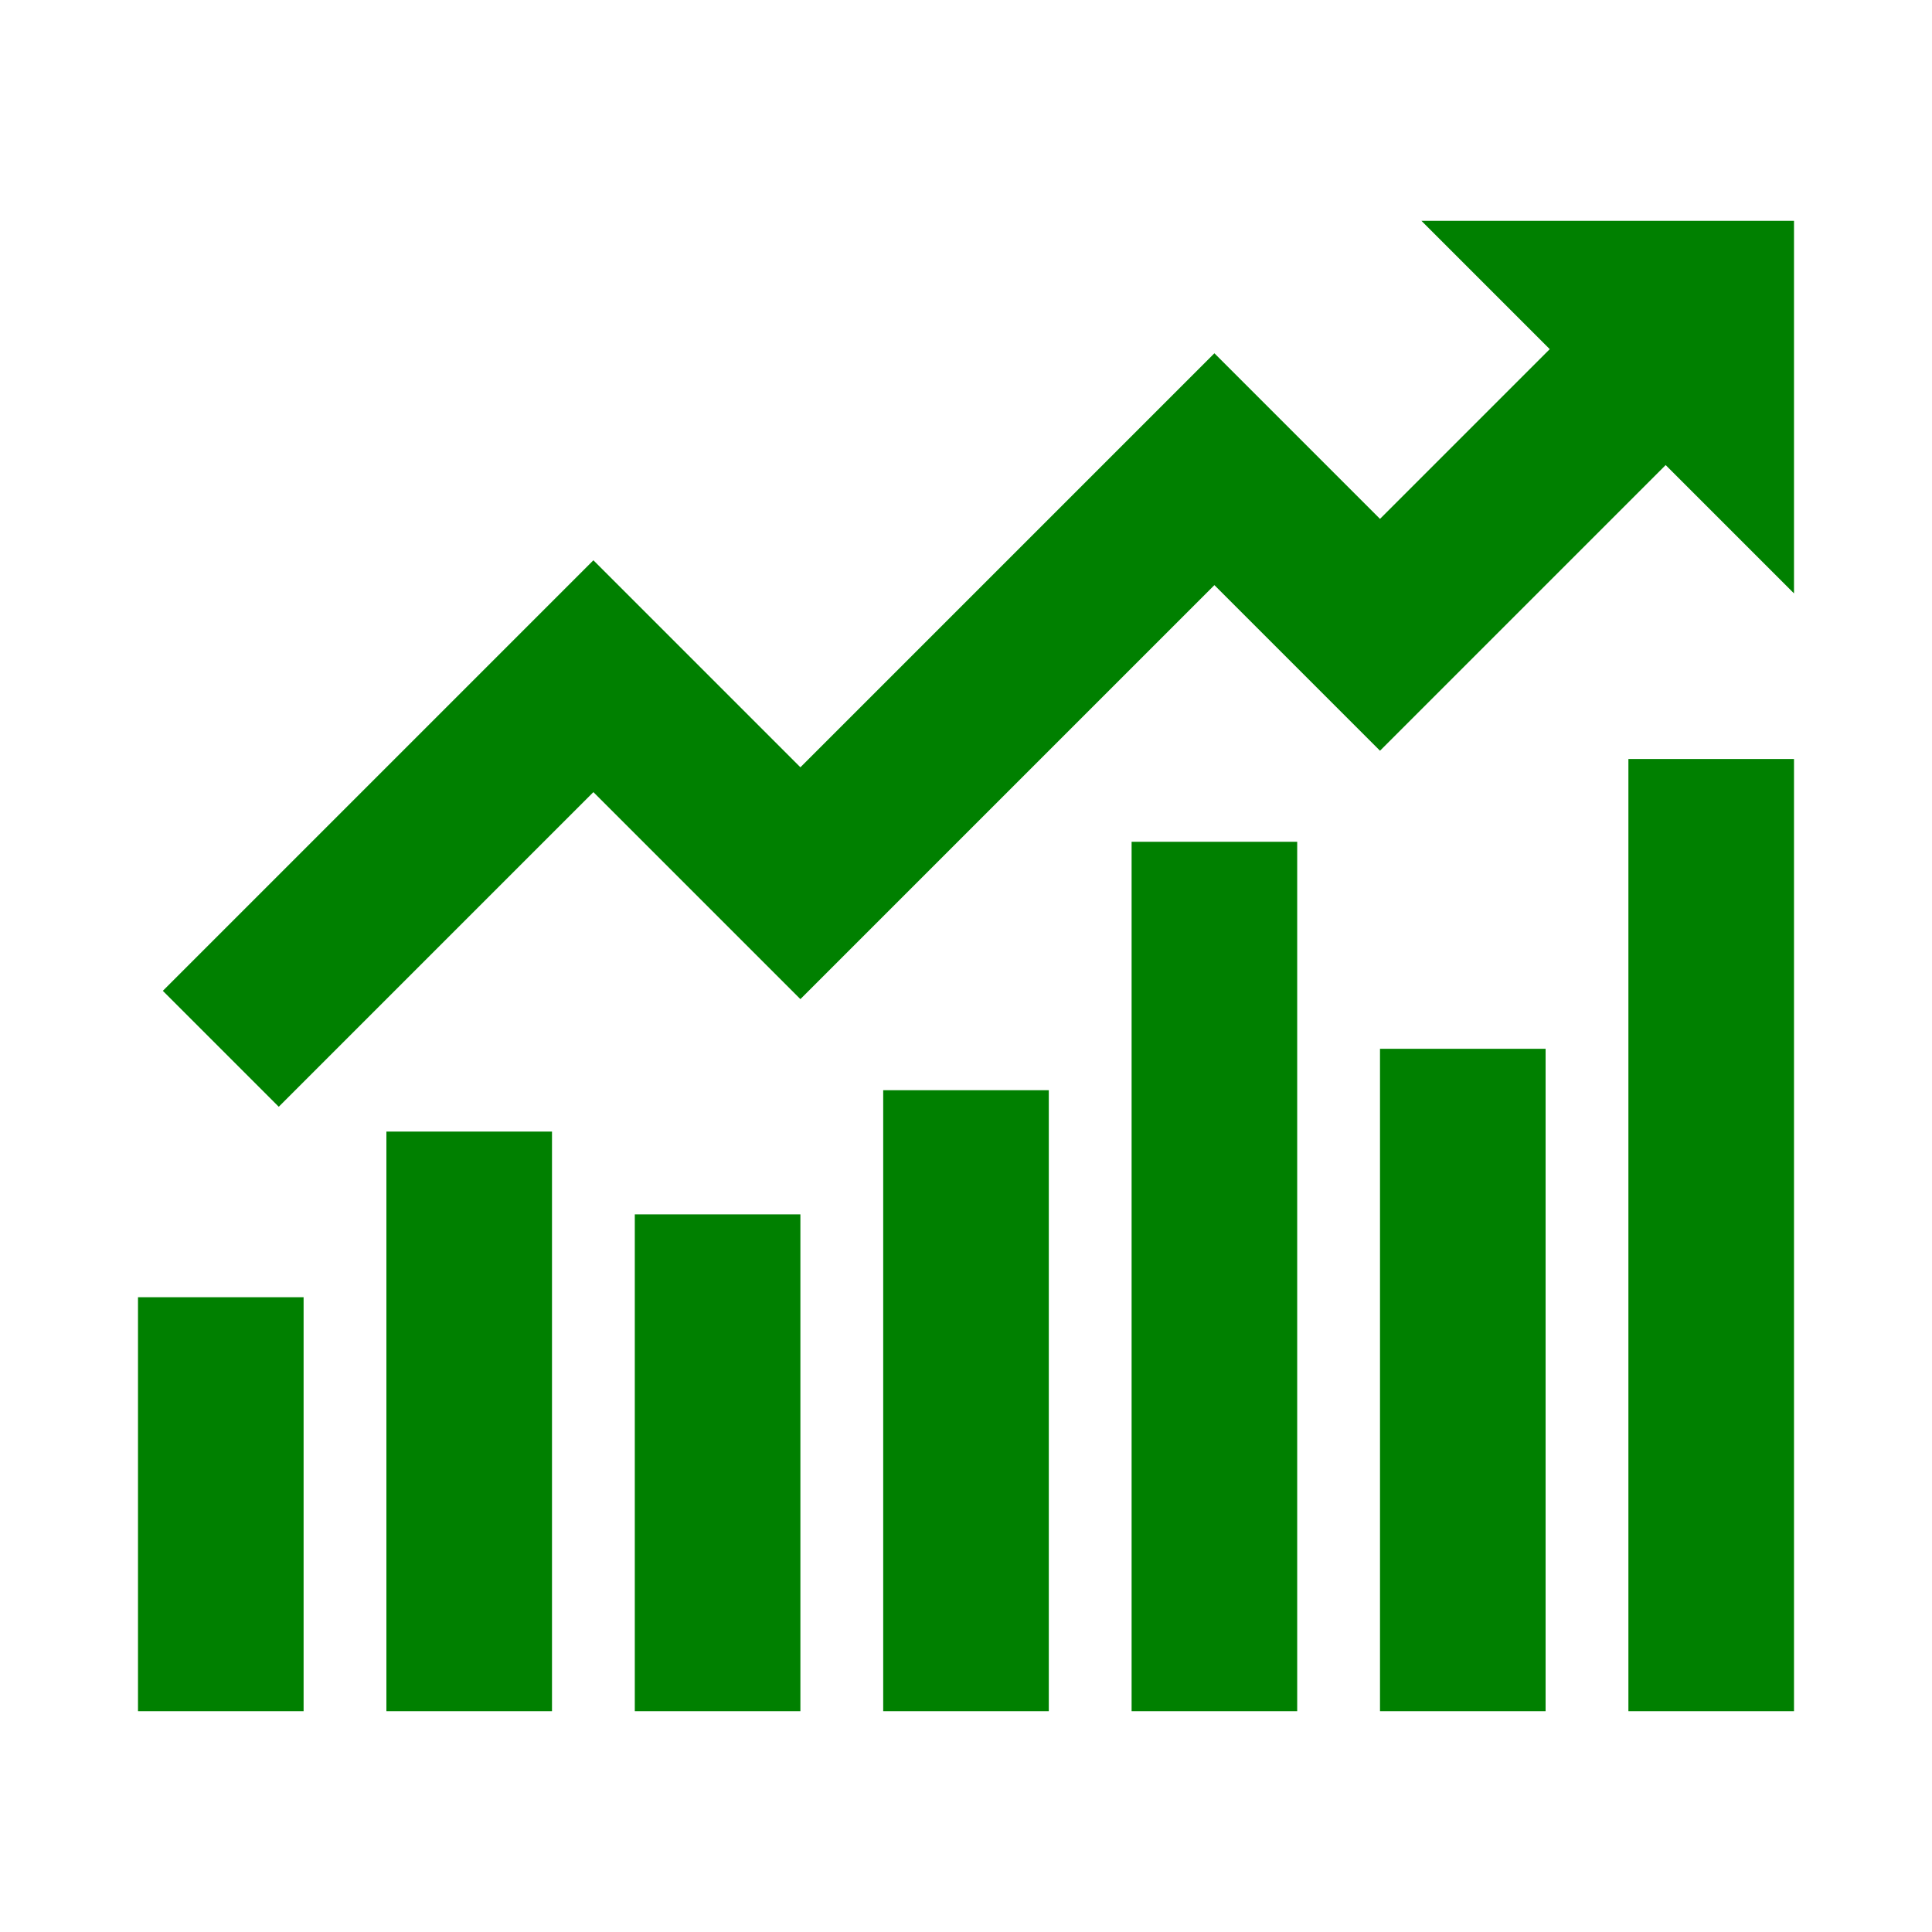 <?xml version="1.0" encoding="utf-8"?>

<!-- Uploaded to: SVG Repo, www.svgrepo.com, Generator: SVG Repo Mixer Tools -->
<svg width="800px" height="800px" viewBox="0 0 14 14" role="img" focusable="false" aria-hidden="true" xmlns="http://www.w3.org/2000/svg">

<path fill="green" d="M11.8 5.5H13v6.9h-1.2zM10 7.6h1.2v4.8H10zM8.2 6.1h1.2v6.3H8.2zM6.4 7.9h1.2v4.5H6.4zm-1.8.9h1.2v3.6H4.6zm-1.8-.6H4v4.2H2.8zM1 9.4h1.2v3H1z"/>

<g fill="green">

<path d="M8.8 4.24l1.2 1.2 2.67-2.67-.84-.84L10 3.76l-1.2-1.2-3 3-1.5-1.5-3.12 3.12.84.84L4.3 5.74l1.5 1.5z"/>

<path d="M13 1.6h-2.7L13 4.3z"/>

</g>

</svg>